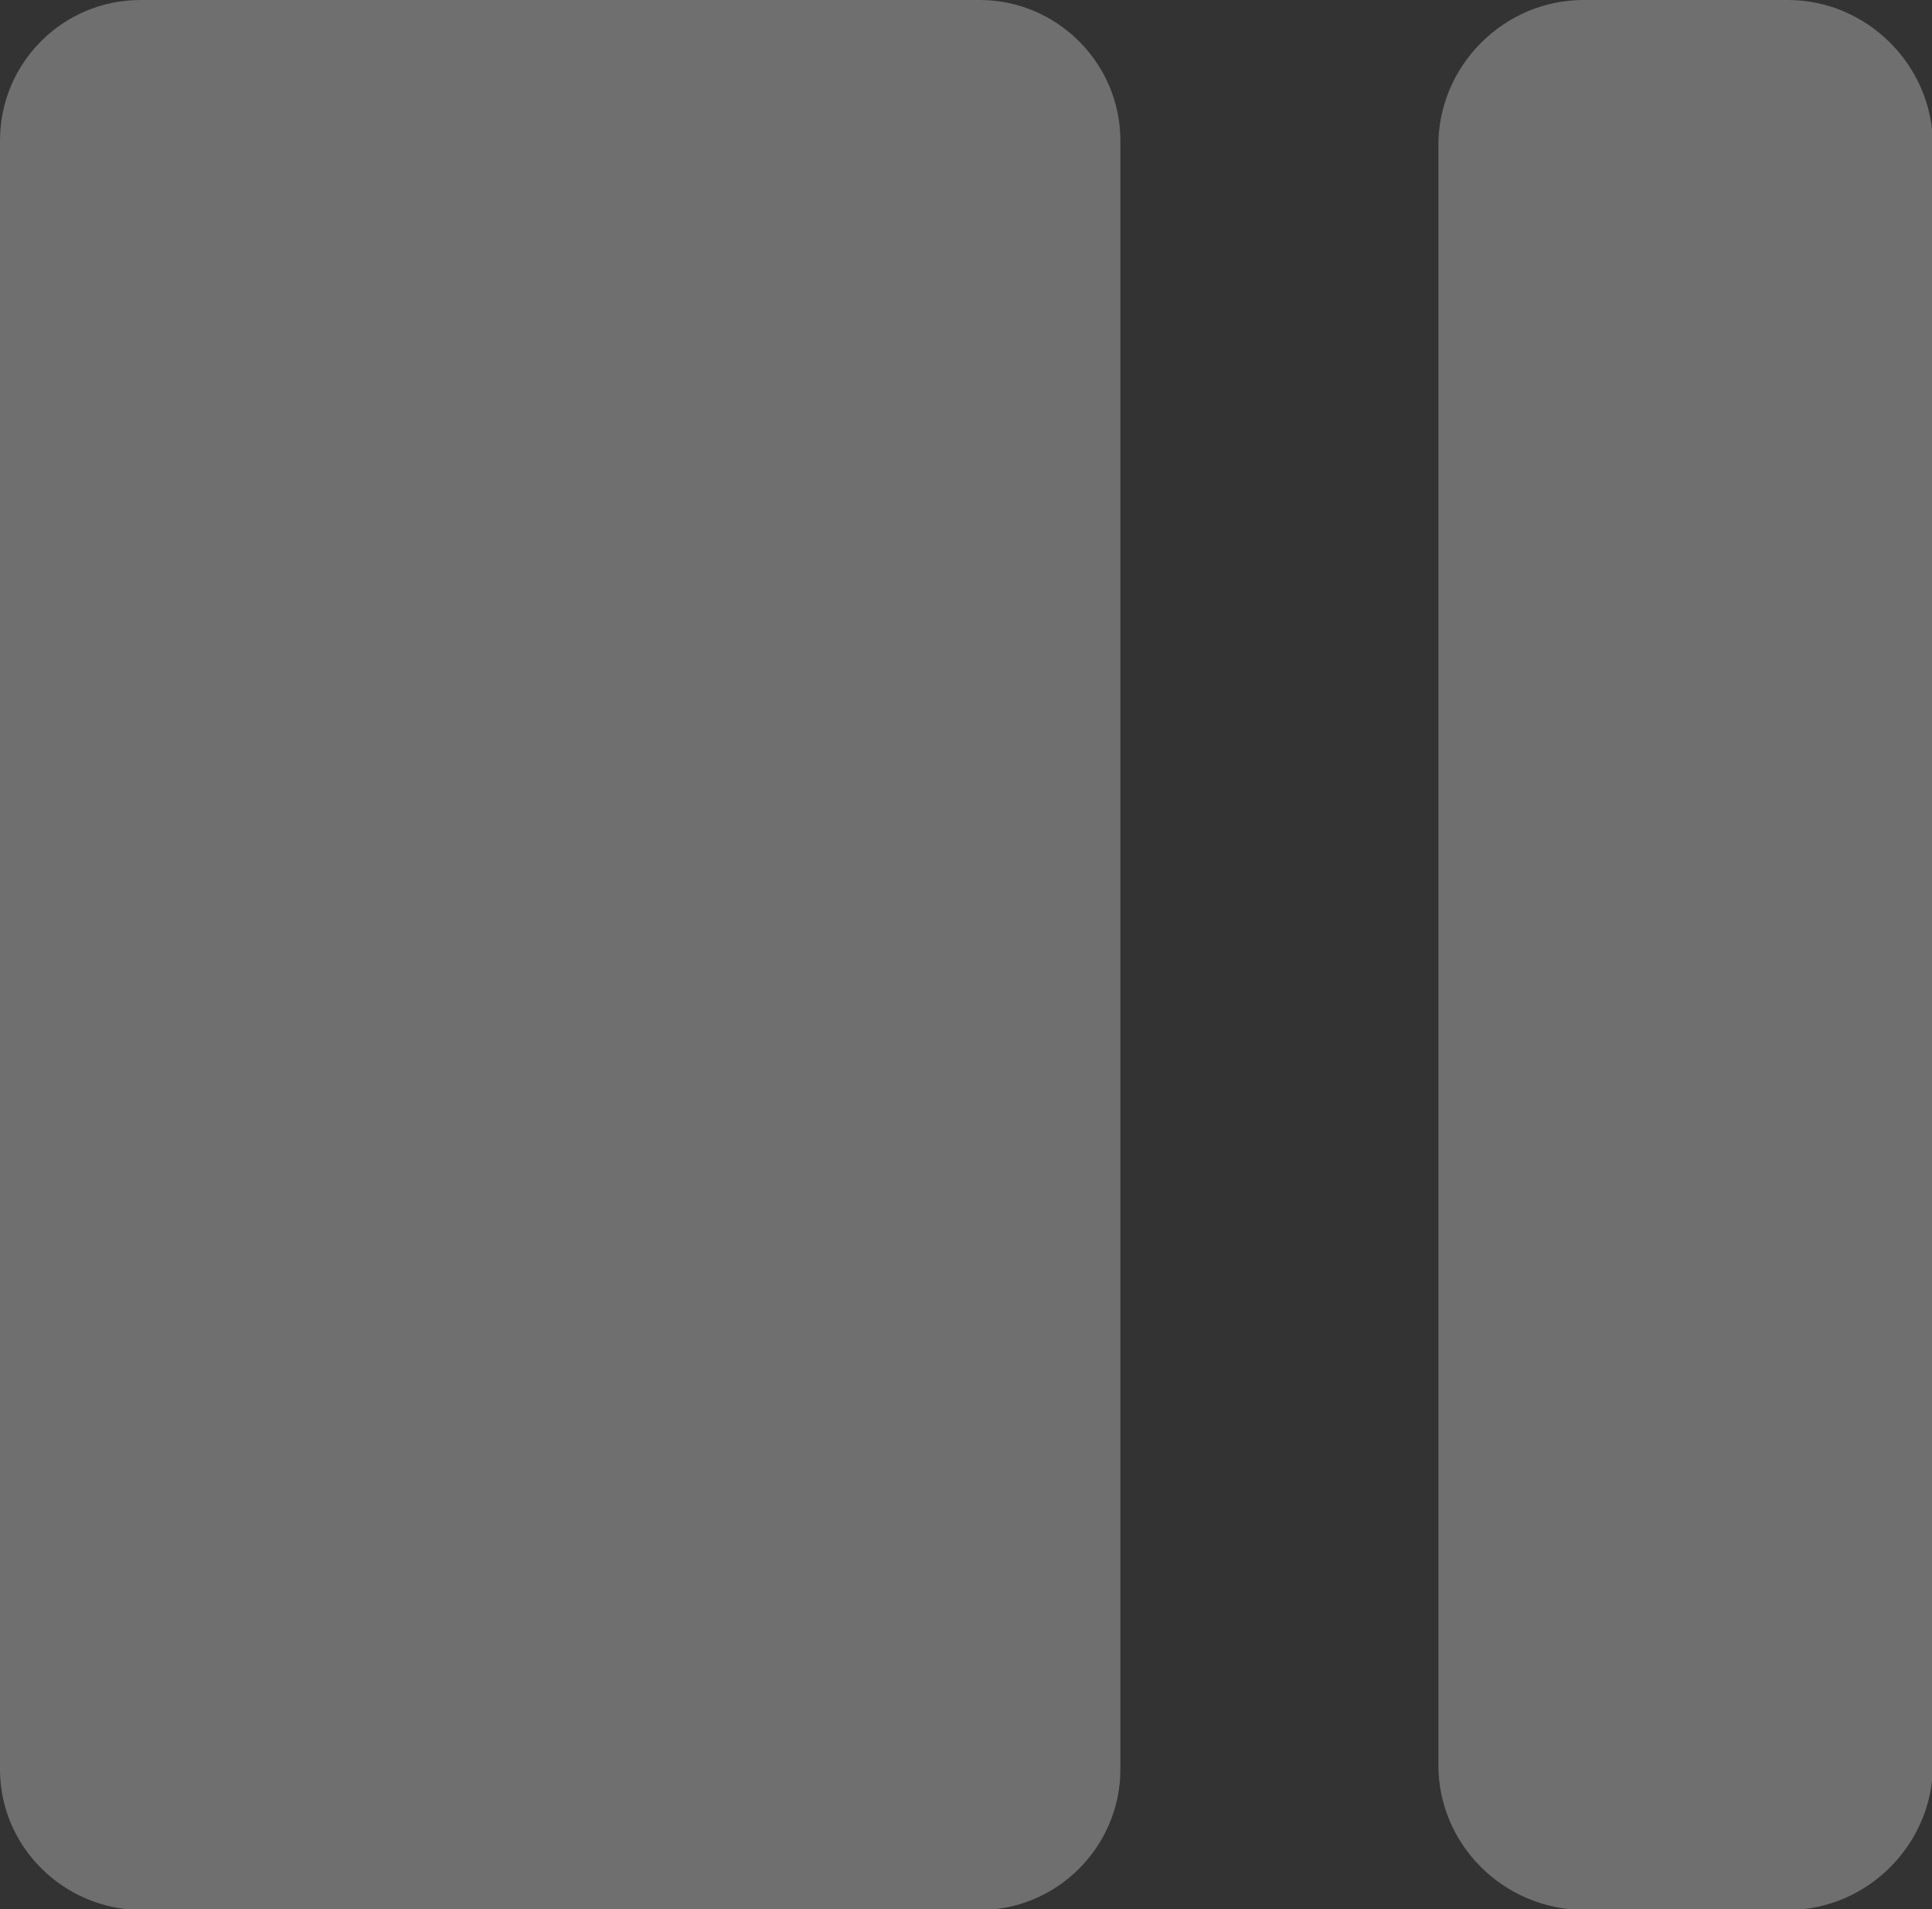 <?xml version="1.0" encoding="utf-8"?>
<!-- Generator: Adobe Illustrator 19.2.1, SVG Export Plug-In . SVG Version: 6.00 Build 0)  -->
<svg version="1.1" id="Layer_1" xmlns="http://www.w3.org/2000/svg" xmlns:xlink="http://www.w3.org/1999/xlink" x="0px" y="0px"
	 viewBox="0 0 209 206.5" enable-background="new 0 0 209 206.5" xml:space="preserve">
<rect x="0" y="0" width="209" height="206.5" fill="#333333" stroke="none"/>
<path opacity="0.3" fill="#FCFCFC" d="M0,191.4L0,15.2C0,6.8,6.8,0,15.2,0l90.8,0c8.3,0,15.2,6.8,15.2,15.2v176.2
	c0,8.3-6.8,15.2-15.2,15.2H15.2C6.8,206.5,0,199.7,0,191.4z"/>
<path opacity="0.3" fill="#FCFCFC" d="M155.6,190.9V15.7c0-8.6,7.1-15.7,15.7-15.7l22.1,0c8.6,0,15.7,7.1,15.7,15.7v175.2
	c0,8.6-7.1,15.7-15.7,15.7h-22.1C162.6,206.5,155.6,199.5,155.6,190.9z"/>
</svg>

